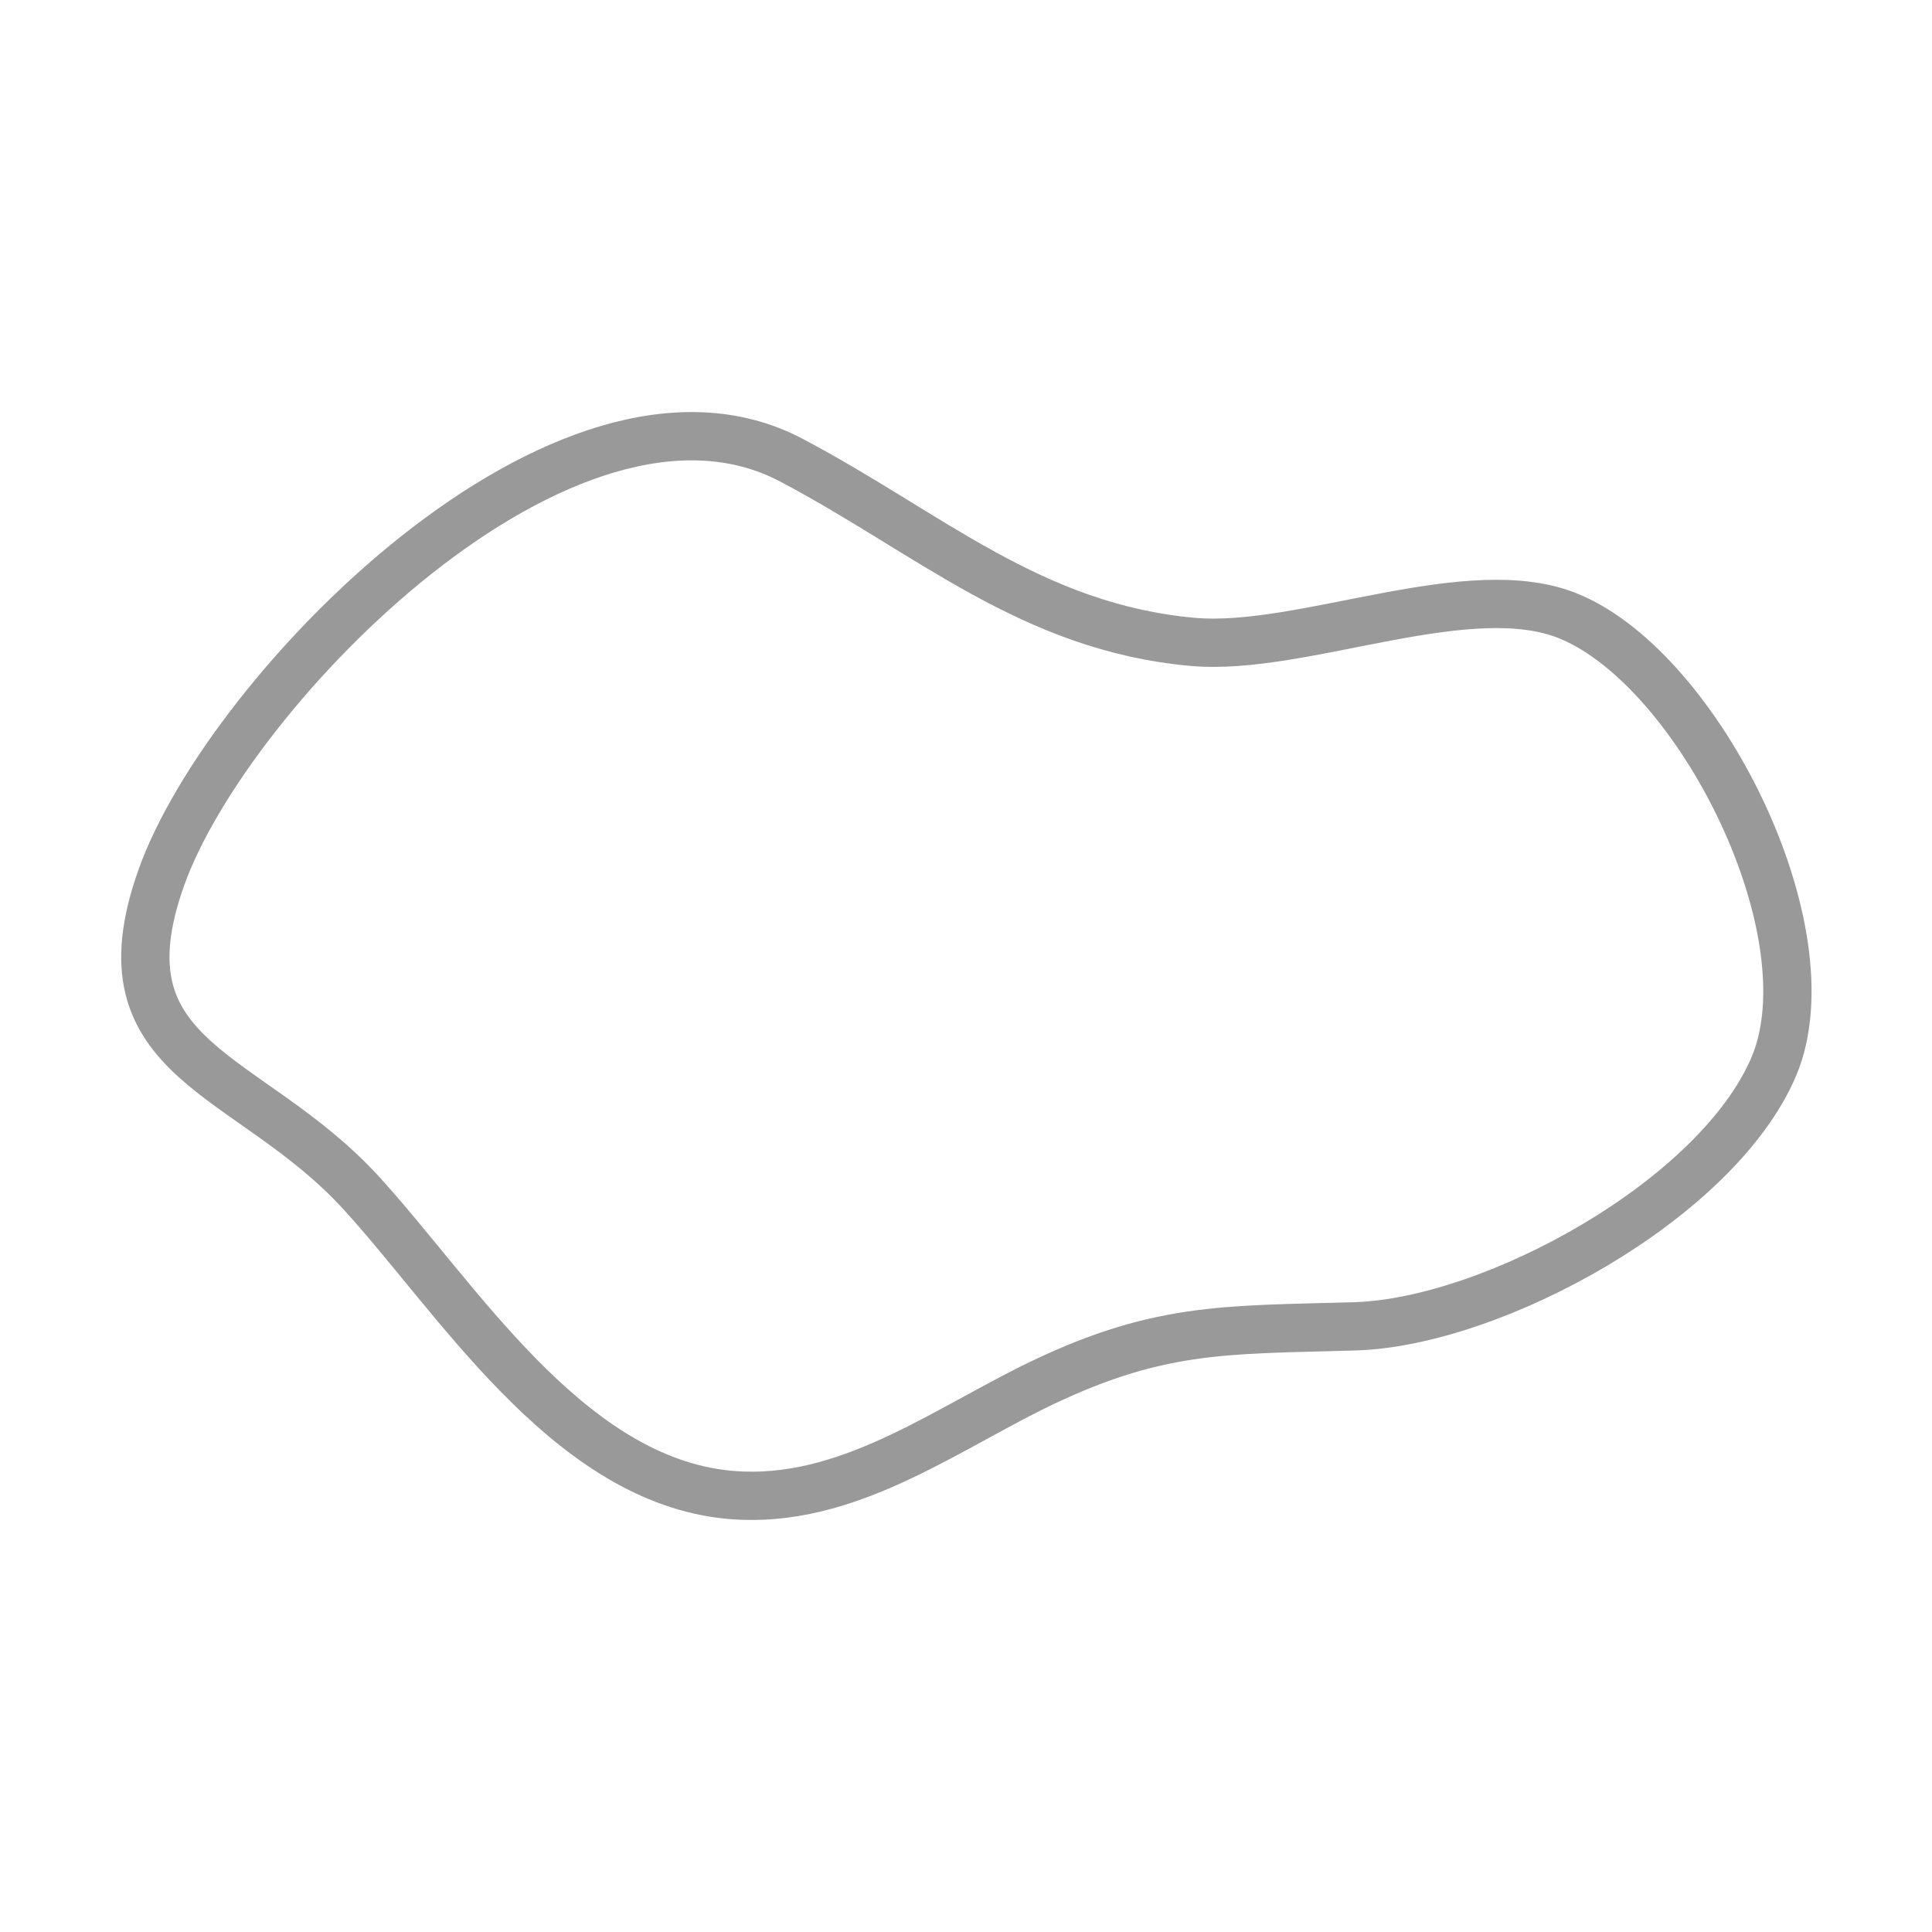 <?xml version="1.0" encoding="utf-8"?>
<!-- Generator: Adobe Illustrator 24.0.2, SVG Export Plug-In . SVG Version: 6.00 Build 0)  -->
<svg version="1.1" id="Layer_1" xmlns="http://www.w3.org/2000/svg" xmlns:xlink="http://www.w3.org/1999/xlink" x="0px" y="0px"
	 viewBox="0 0 40 40" style="enable-background:new 0 0 40 40;" xml:space="preserve">
<style type="text/css">
	.st0{fill:none;stroke:#999999;stroke-miterlimit:10;}
</style>
<path class="st0" d="M32.51,12.77c-2.07-0.88-5.53,0.72-7.81,0.52c-3.35-0.3-5.45-2.25-8.31-3.76c-4.65-2.46-11.68,4.78-13.05,8.64
	c-1.37,3.84,1.81,3.98,4.14,6.53c1.98,2.17,4.21,5.81,7.45,6.23c2.38,0.3,4.39-1.17,6.4-2.18c2.6-1.29,3.97-1.21,6.73-1.29
	c2.86-0.09,7.5-2.62,8.67-5.39C37.89,19.29,35.19,13.9,32.51,12.77z"/>
</svg>
